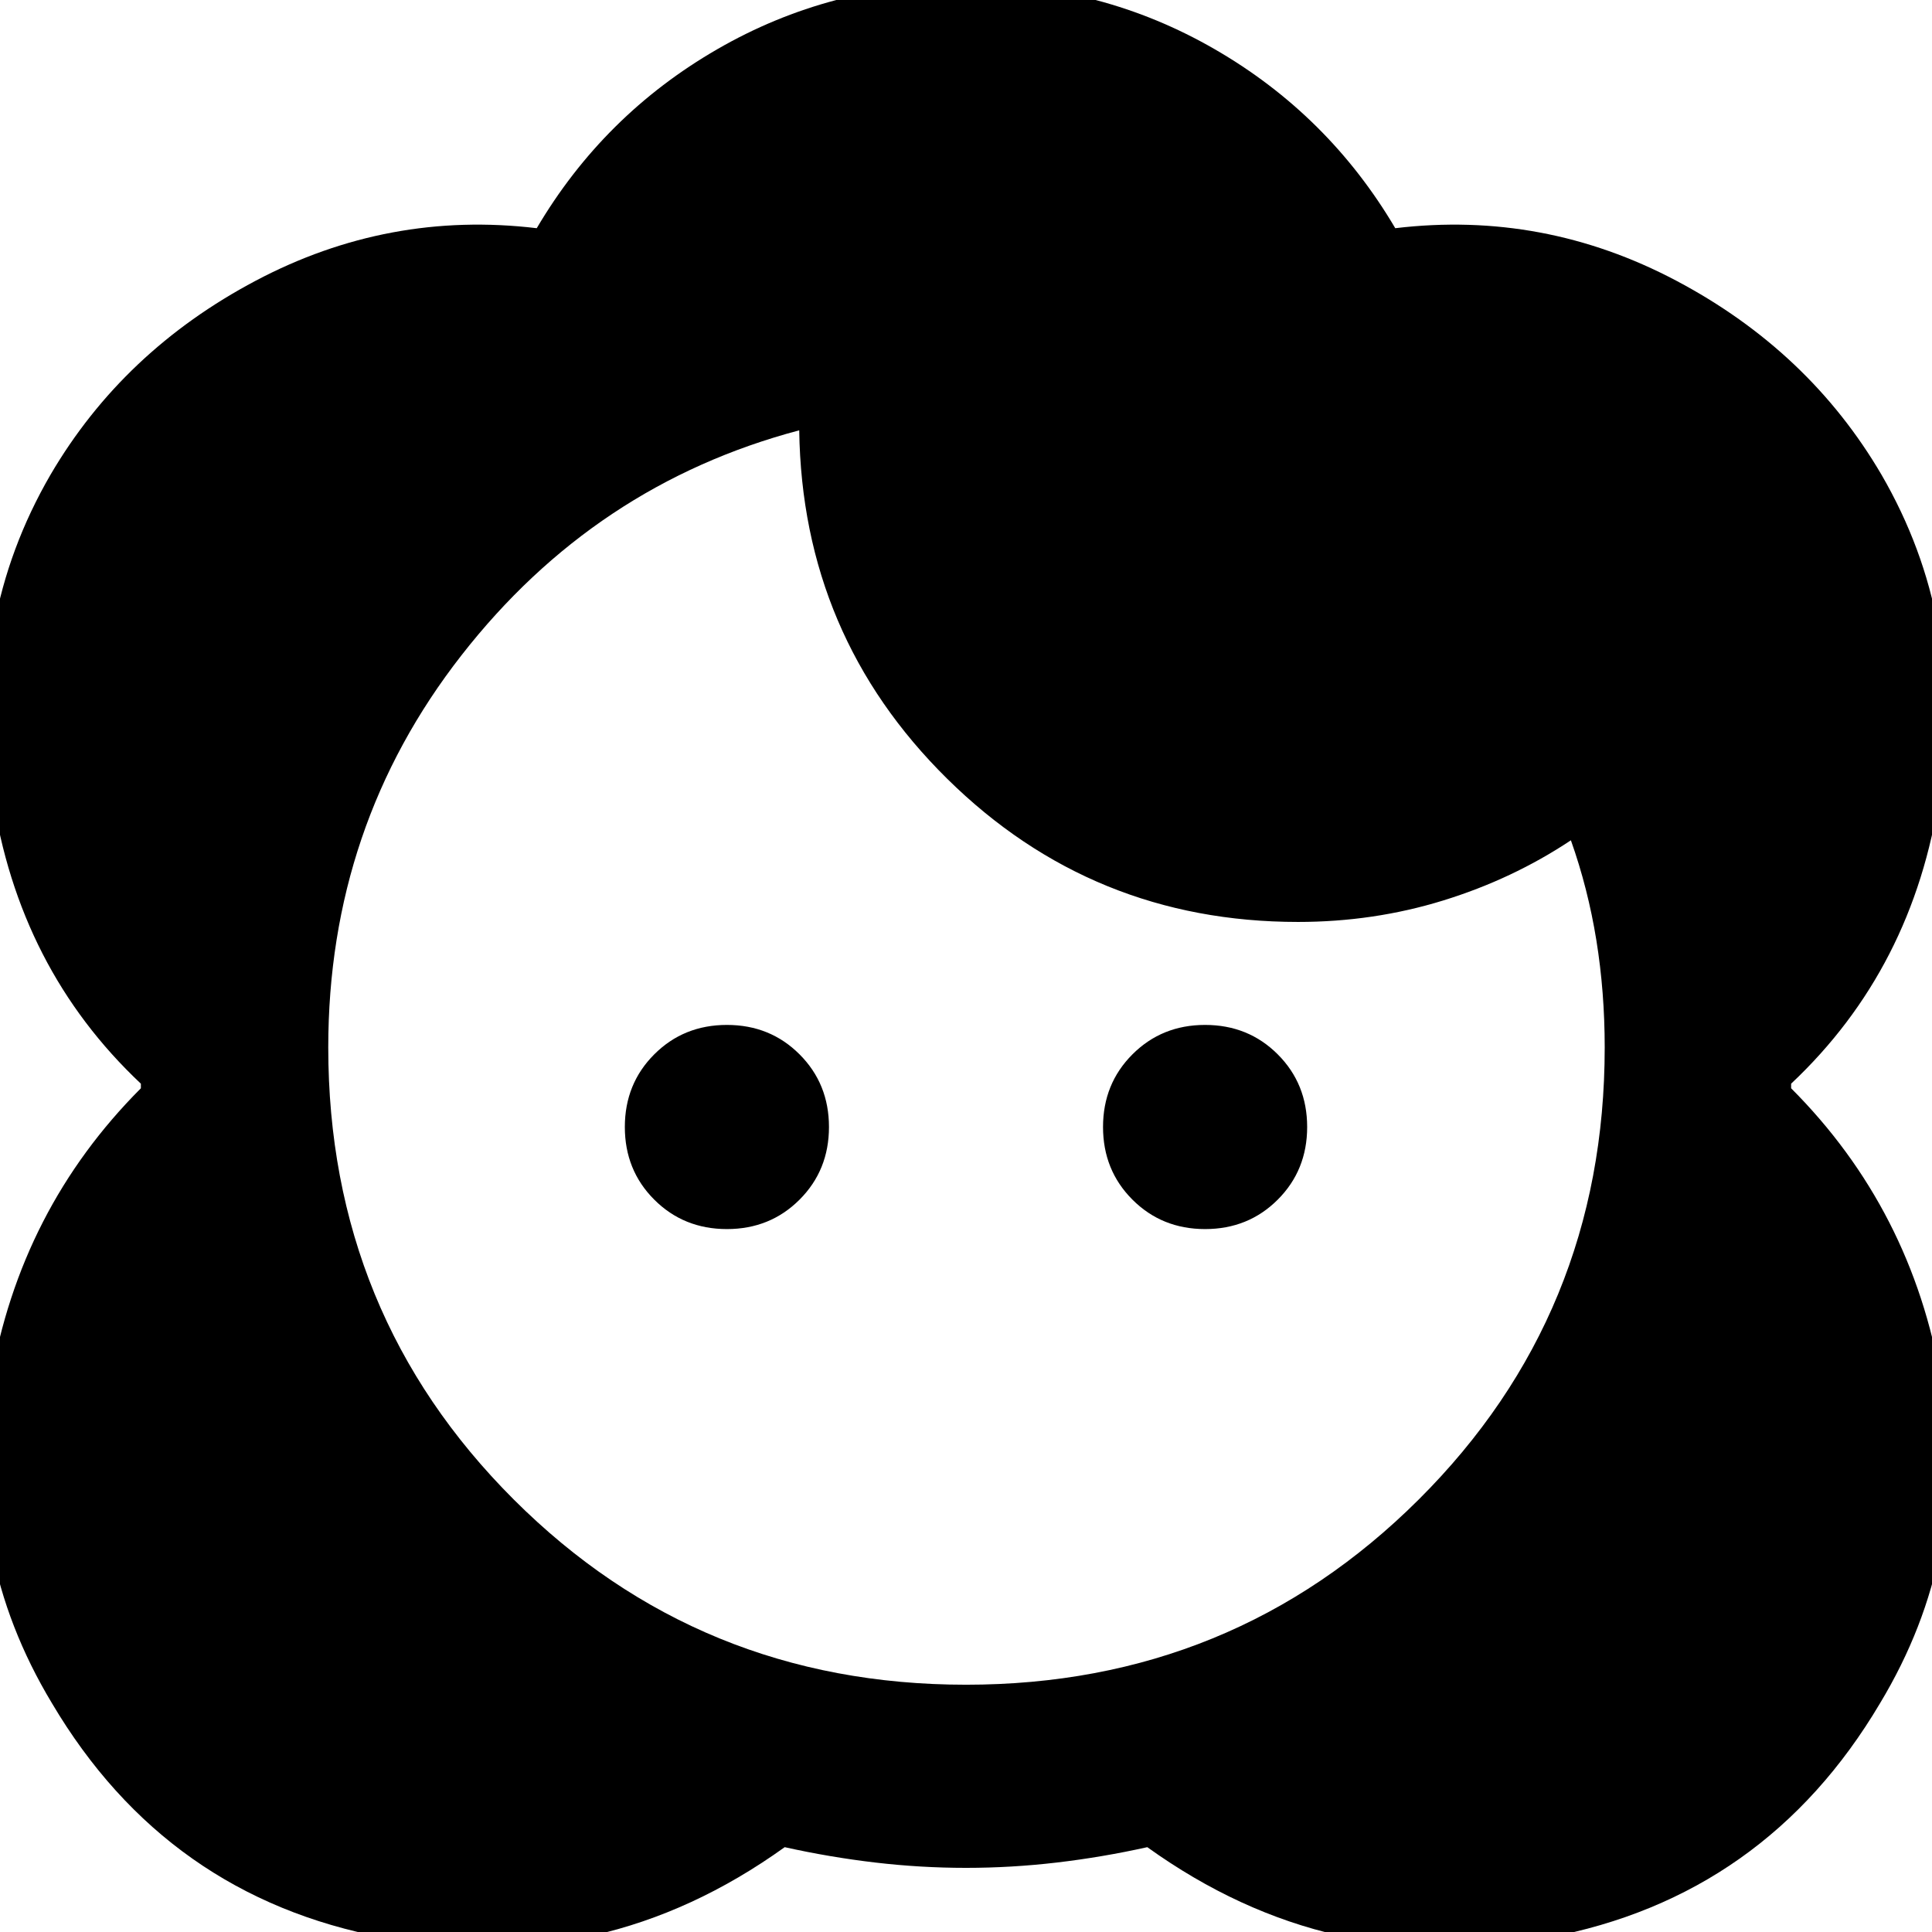 <svg xmlns="http://www.w3.org/2000/svg" height="24" viewBox="0 -960 960 960" width="24"><path d="M480-31.87q-22.52 0-45.04-2.64-22.53-2.64-45.05-7.64-90.87 65.24-199 44.94Q82.78-17.5 25.83-113.65q-45-74.72-30.44-160.08Q9.96-359.09 70-419.24v-2.28Q9.2-478.76-3.77-565.37q-12.97-86.61 28.84-158.7 36.04-61.56 102-96.45 65.95-34.89 139.63-26.09 33.19-56.28 89.65-88.9Q412.8-968.13 480-968.13t123.65 32.62q56.46 32.62 89.65 88.9 73.68-8.8 139.63 26.09 65.96 34.89 102 96.45 41.81 72.09 28.84 158.7Q950.8-478.76 890-421.52v2.28q60.04 60.15 74.61 145.51 14.56 85.36-30.44 160.08Q877.22-17.5 769.09 2.79q-108.13 20.3-199-44.94-22.52 5-45.05 7.64-22.52 2.64-45.04 2.64Zm0-91q132.57 0 224.97-92.04 92.4-92.05 92.4-224.61 0-27.57-4.14-53.23-4.14-25.66-12.66-49.71-29 19.29-63.53 29.93-34.52 10.64-72.04 10.64-102.24 0-174.34-71.14-72.09-71.14-73.53-173.14-101.61 26.95-167.81 111.76-66.21 84.8-66.21 194.89 0 132.56 92.16 224.61 92.16 92.04 224.73 92.04ZM361.2-349.28q-21.48 0-36.1-14.62-14.62-14.62-14.62-36.1 0-21.48 14.62-36.1 14.62-14.62 36.1-14.62 21.47 0 36.09 14.62 14.62 14.62 14.62 36.1 0 21.48-14.62 36.1-14.62 14.62-36.09 14.62Zm237.6 0q-21.47 0-36.09-14.62-14.62-14.62-14.62-36.1 0-21.48 14.62-36.1 14.62-14.62 36.09-14.62 21.48 0 36.1 14.62 14.62 14.62 14.62 36.1 0 21.48-14.62 36.1-14.62 14.62-36.1 14.62Z"/></svg>